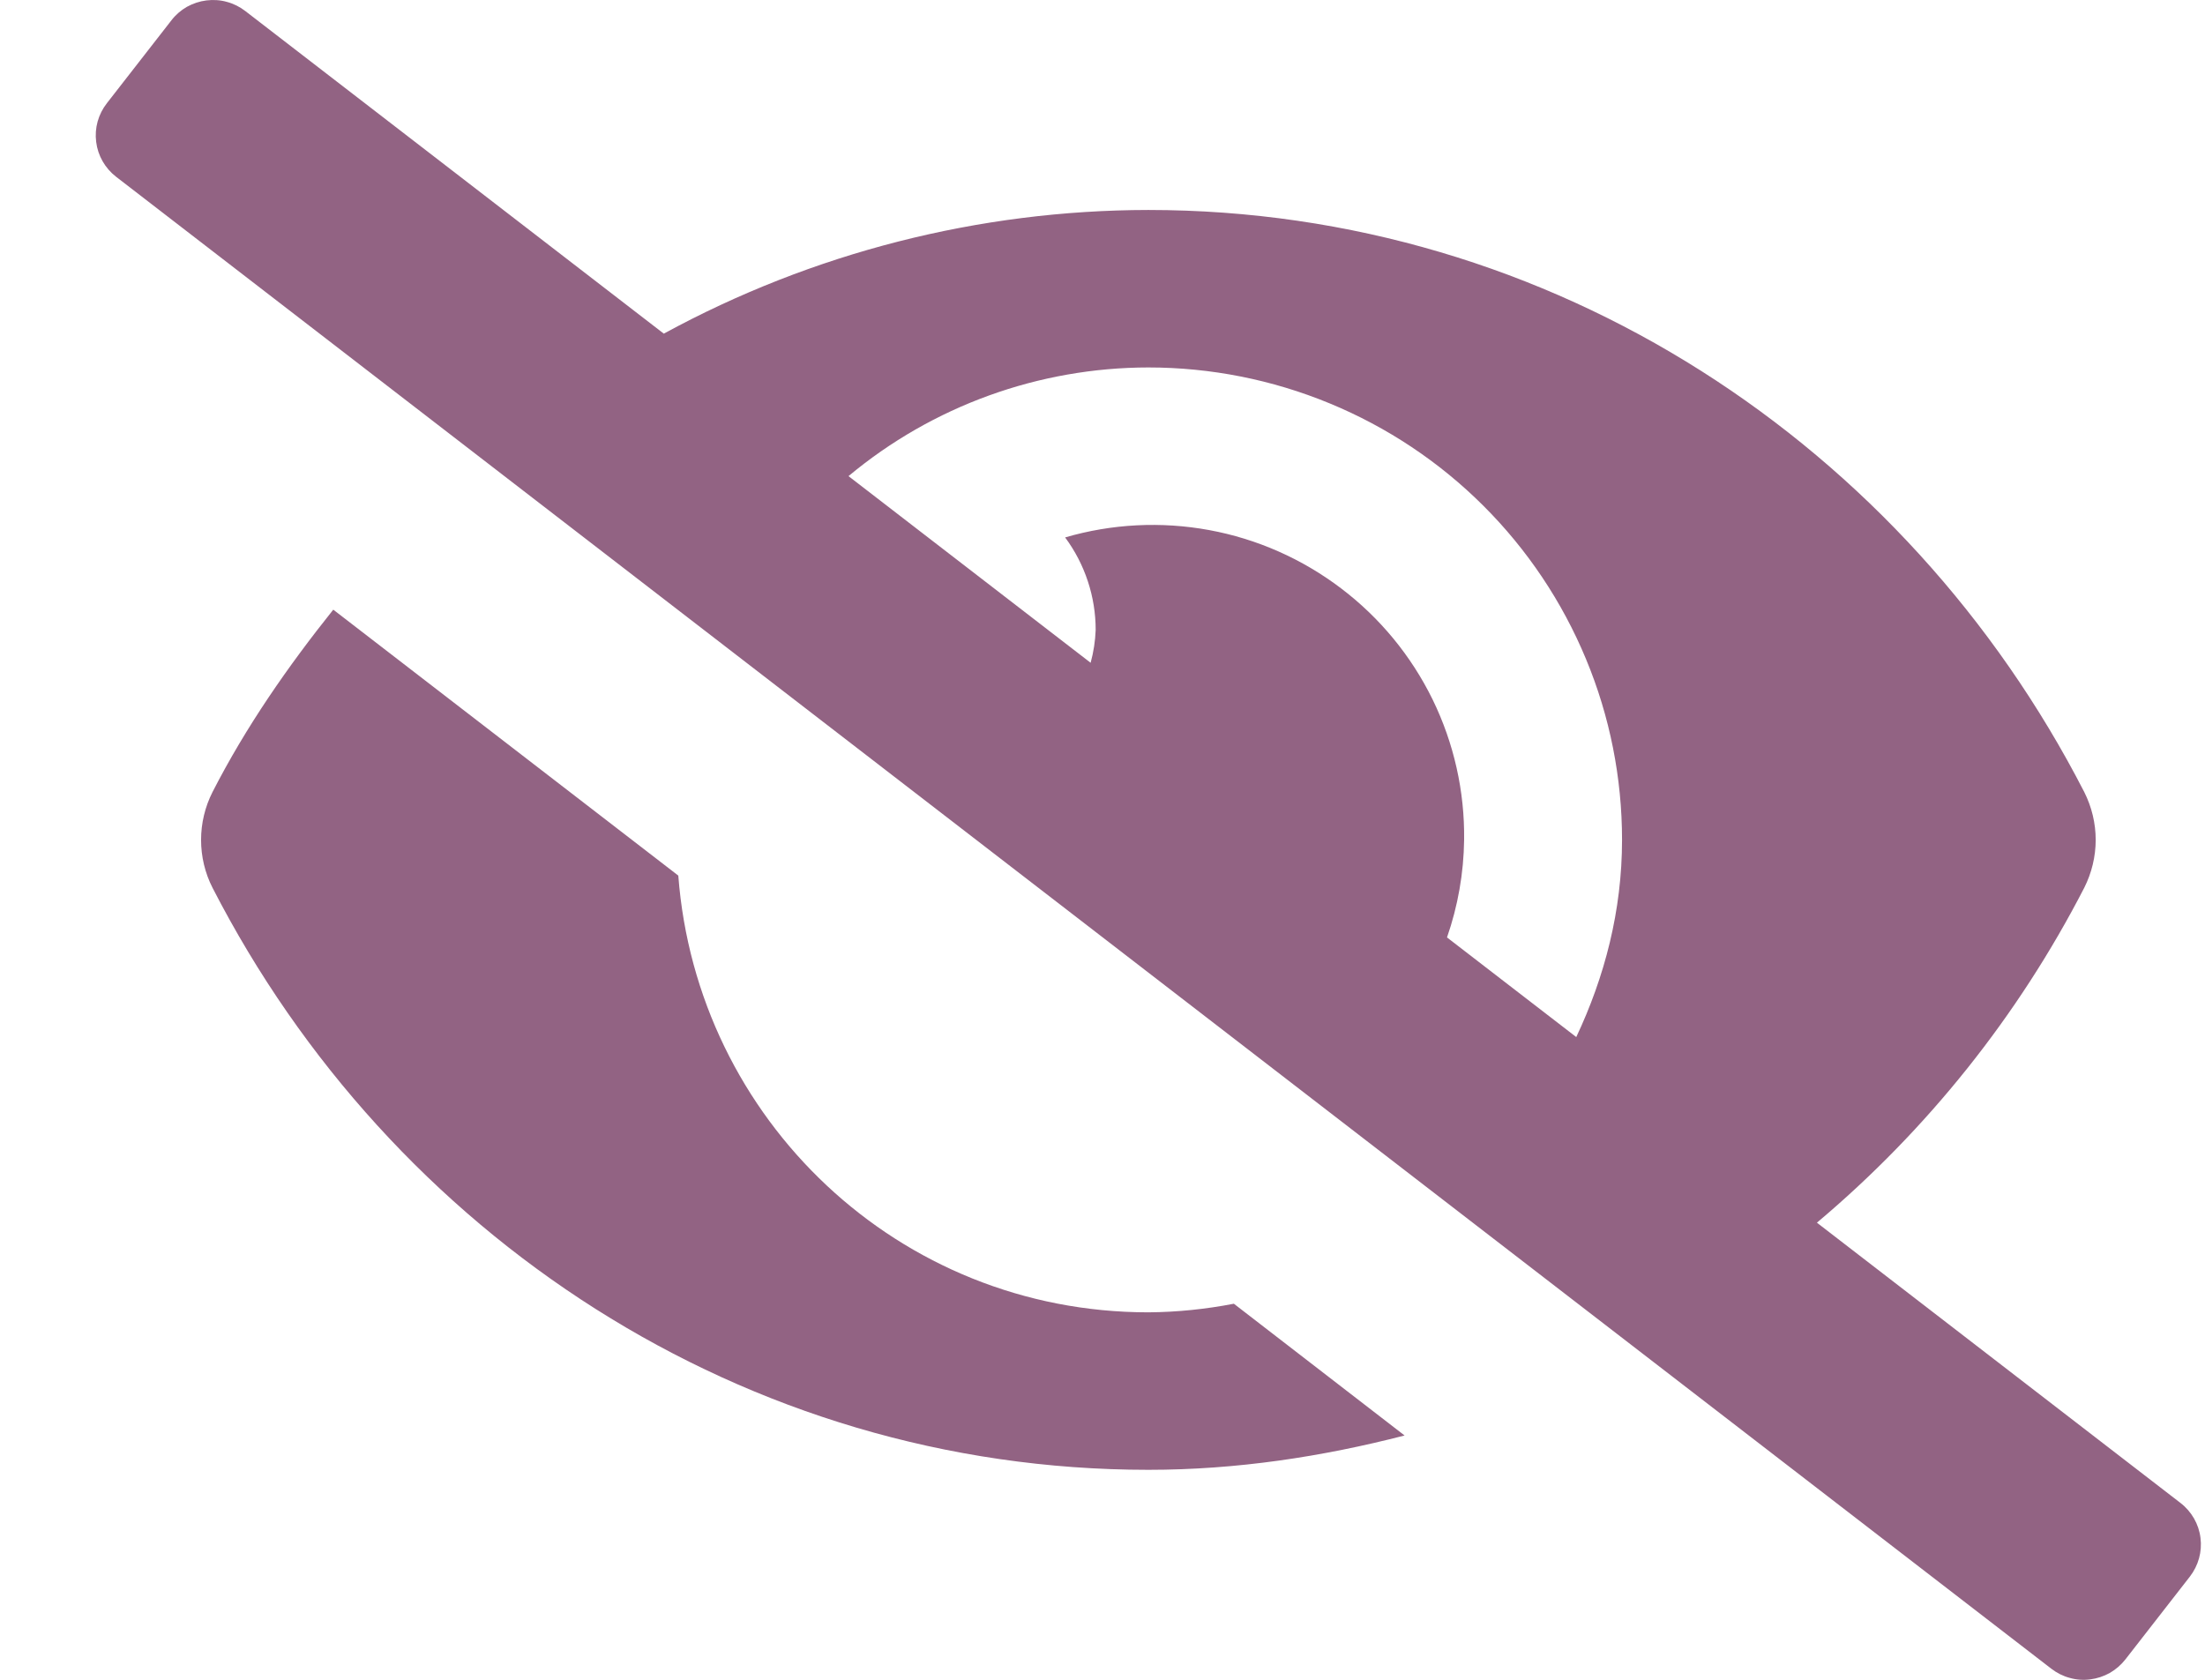 <svg width="21" height="16" viewBox="0 0 21 16" fill="none" xmlns="http://www.w3.org/2000/svg">
<path d="M10.937 12.5C8.56 12.5 6.637 10.665 6.46 8.34L3.174 5.807C2.742 6.348 2.344 6.919 2.024 7.544C1.952 7.686 1.915 7.842 1.915 8C1.915 8.159 1.952 8.315 2.024 8.456C3.722 11.763 7.086 14 10.937 14C11.78 14 12.593 13.875 13.377 13.673L11.751 12.418C11.483 12.47 11.21 12.498 10.937 12.5ZM20.767 14.316L17.304 11.646C18.356 10.761 19.221 9.677 19.85 8.456C19.921 8.315 19.959 8.158 19.959 8C19.959 7.841 19.921 7.685 19.85 7.544C18.151 4.237 14.787 2 10.937 2C9.324 2.002 7.737 2.407 6.322 3.178L2.336 0.105C2.284 0.065 2.225 0.035 2.161 0.018C2.098 0 2.031 -0.004 1.966 0.004C1.901 0.012 1.838 0.033 1.78 0.065C1.723 0.098 1.673 0.141 1.633 0.193L1.018 0.983C0.936 1.088 0.899 1.22 0.916 1.352C0.932 1.483 1.001 1.603 1.106 1.684L19.537 15.895C19.589 15.935 19.648 15.965 19.712 15.982C19.775 16 19.842 16.005 19.907 15.996C19.972 15.988 20.035 15.967 20.093 15.935C20.15 15.902 20.2 15.859 20.241 15.807L20.856 15.017C20.937 14.912 20.974 14.78 20.957 14.648C20.941 14.517 20.872 14.397 20.767 14.316ZM15.012 9.878L13.781 8.929C13.885 8.63 13.94 8.316 13.944 8C13.95 7.537 13.847 7.079 13.644 6.663C13.44 6.247 13.142 5.884 12.772 5.604C12.402 5.323 11.972 5.133 11.516 5.049C11.059 4.965 10.589 4.989 10.144 5.119C10.333 5.374 10.435 5.683 10.435 6C10.431 6.106 10.415 6.21 10.387 6.313L8.081 4.535C8.882 3.867 9.893 3.501 10.937 3.5C11.529 3.5 12.116 3.616 12.663 3.842C13.211 4.068 13.708 4.399 14.127 4.817C14.546 5.235 14.878 5.731 15.105 6.278C15.332 6.824 15.448 7.409 15.448 8C15.448 8.676 15.282 9.306 15.012 9.878Z" fill="#926383"/>
</svg>
